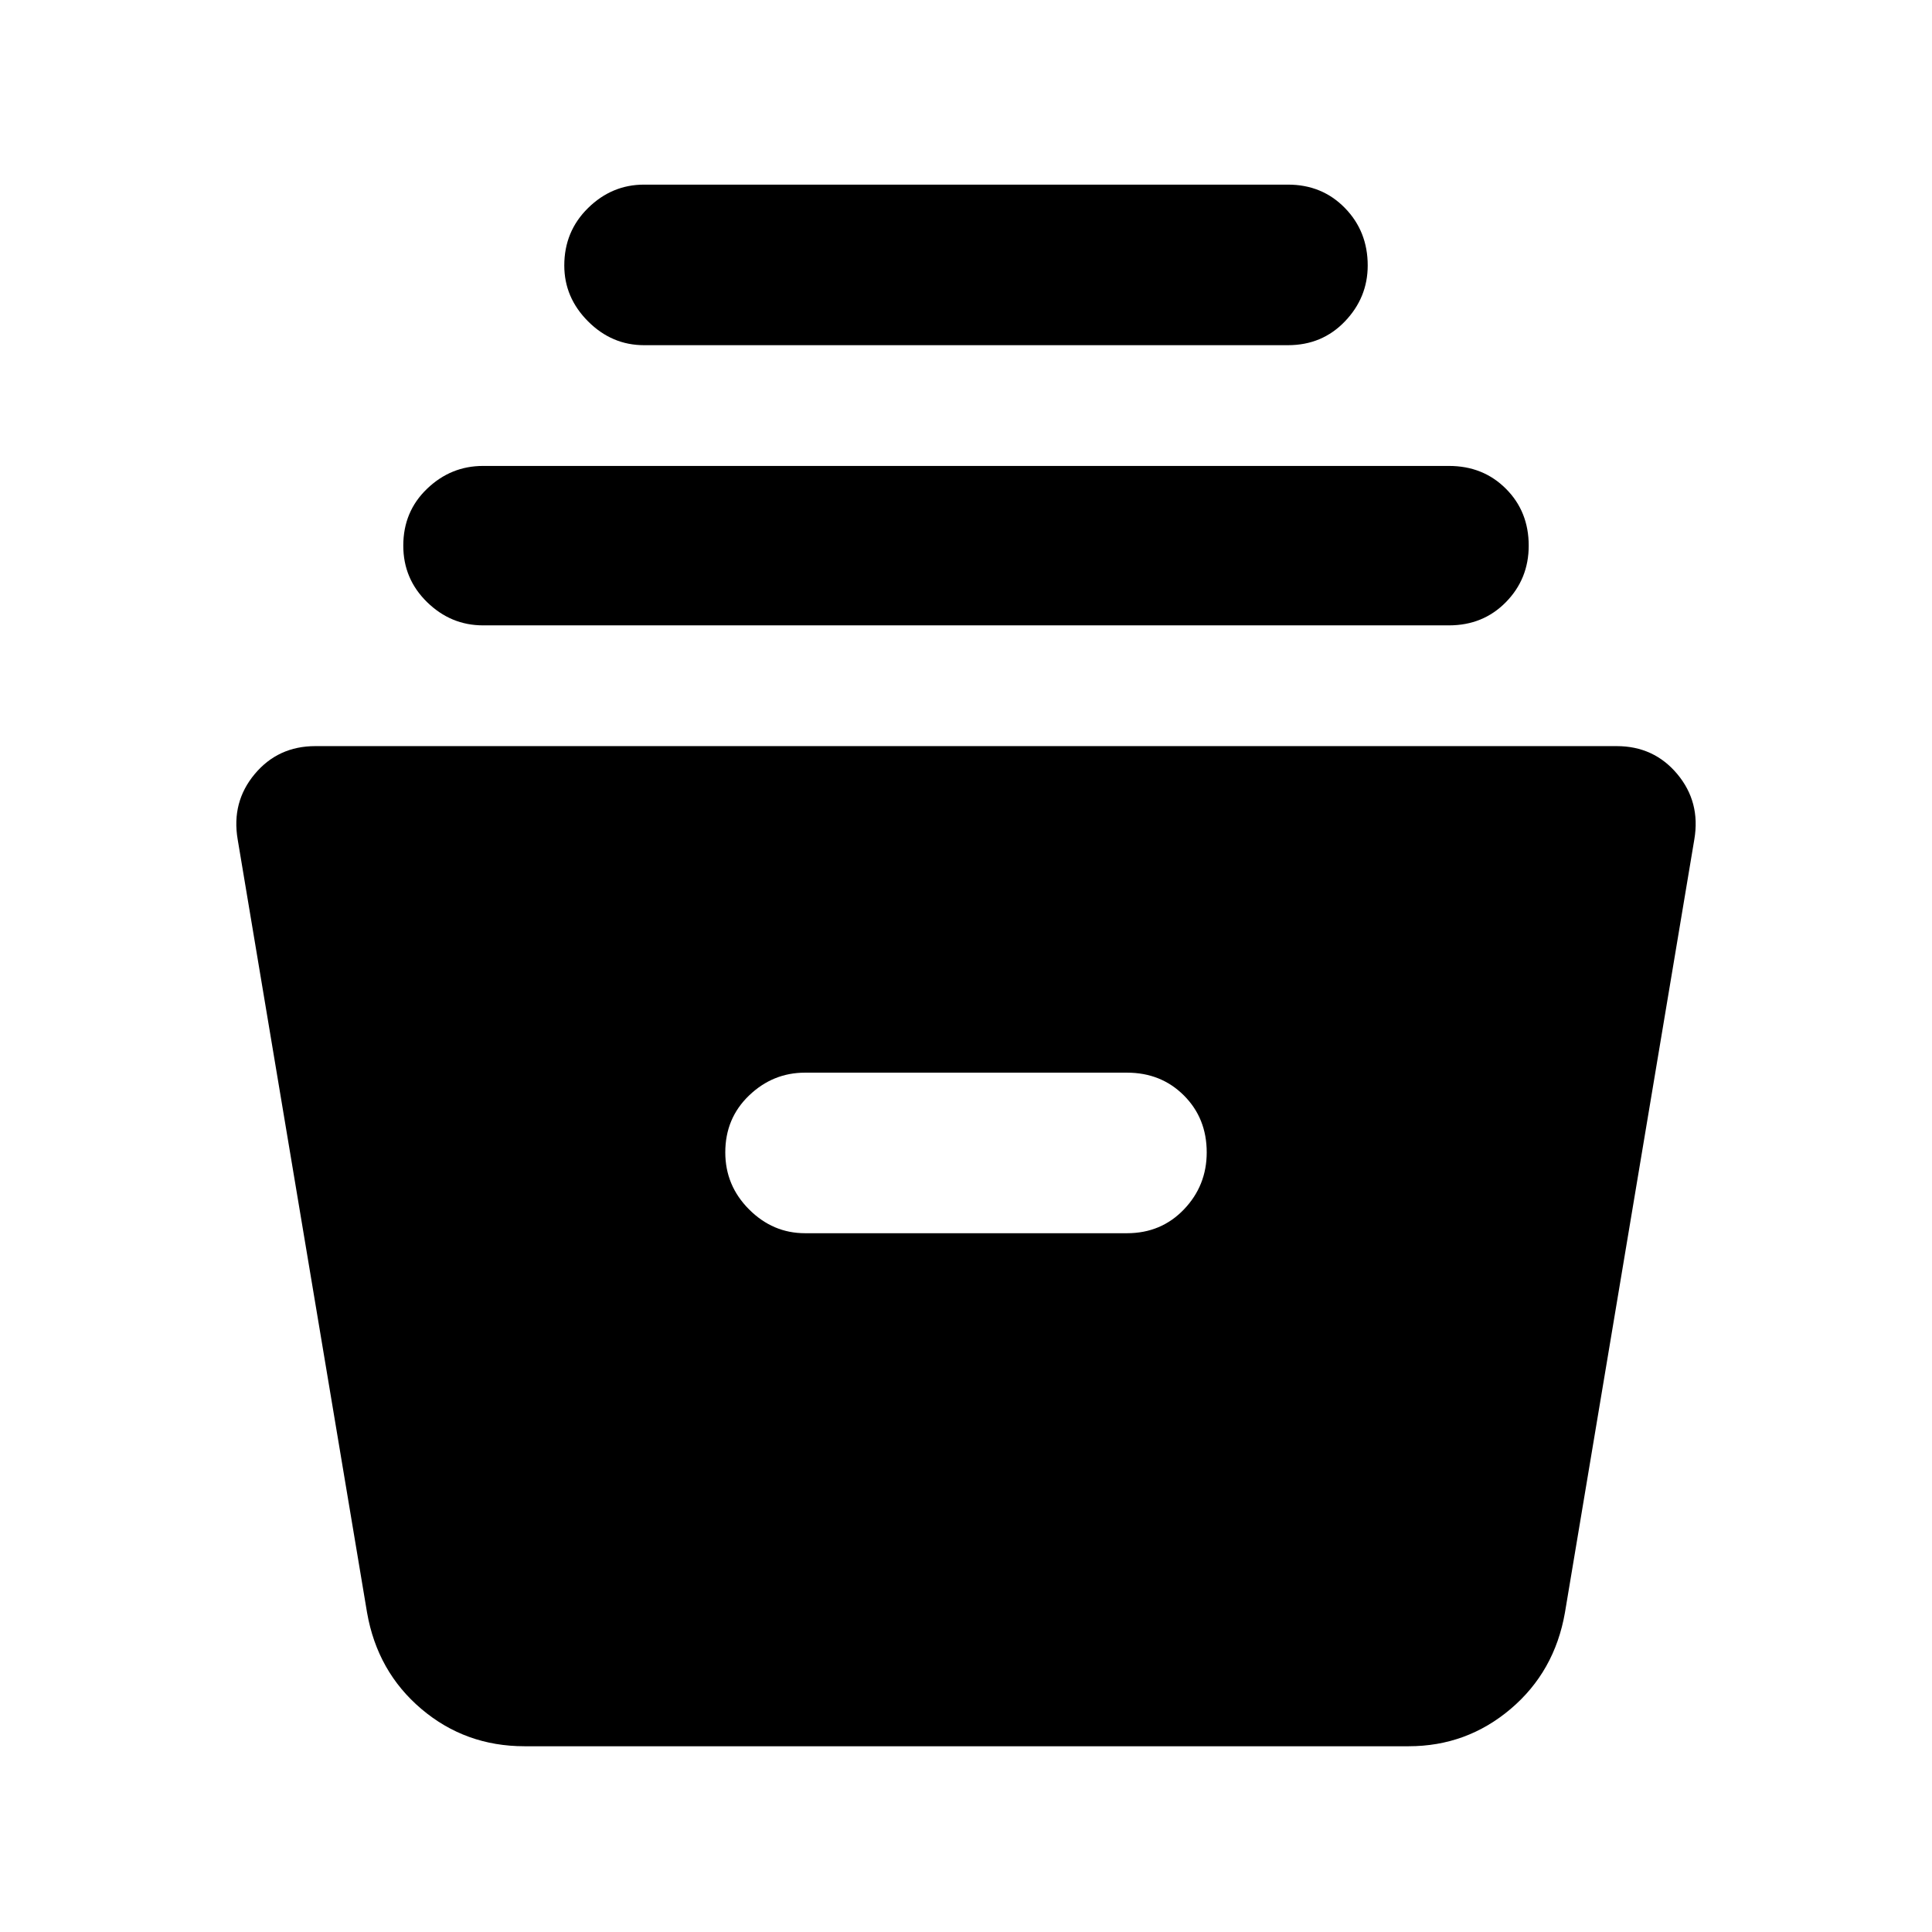 <svg xmlns="http://www.w3.org/2000/svg" width="48" height="48" viewBox="0 -960 960 960"><path d="M260.61-92.3q-29.35 0-51.22-18.52-21.87-18.53-27-47.88l-64.3-384.26q-3.13-18.52 8.47-32.41 11.61-13.89 30.14-13.89h646.6q18.53 0 30.14 13.89 11.6 13.89 8.47 32.41l-64.3 384.26q-5.13 29.35-27 47.88-21.87 18.52-50.65 18.52H260.61ZM400-347.22h160q16.96 0 28.28-11.82 11.33-11.83 11.33-28.35 0-16.96-11.33-28.28Q576.96-427 560-427H400q-15.96 0-27.78 11.33-11.83 11.32-11.83 28.28 0 16.52 11.83 28.35 11.82 11.82 27.78 11.82ZM240-649.26q-15.96 0-27.78-11.54-11.83-11.55-11.83-28.07 0-16.96 11.83-28.28 11.82-11.33 27.78-11.33h480q16.96 0 28.28 11.33 11.33 11.32 11.33 28.28 0 16.52-11.33 28.07-11.32 11.54-28.28 11.54H240Zm80-139.22q-15.96 0-27.78-11.82-11.83-11.83-11.83-27.79 0-16.95 11.83-28.56 11.82-11.61 27.78-11.61h320q16.96 0 28.28 11.61 11.33 11.61 11.33 28.56 0 15.96-11.33 27.79-11.32 11.82-28.28 11.82H320Z"/></svg>